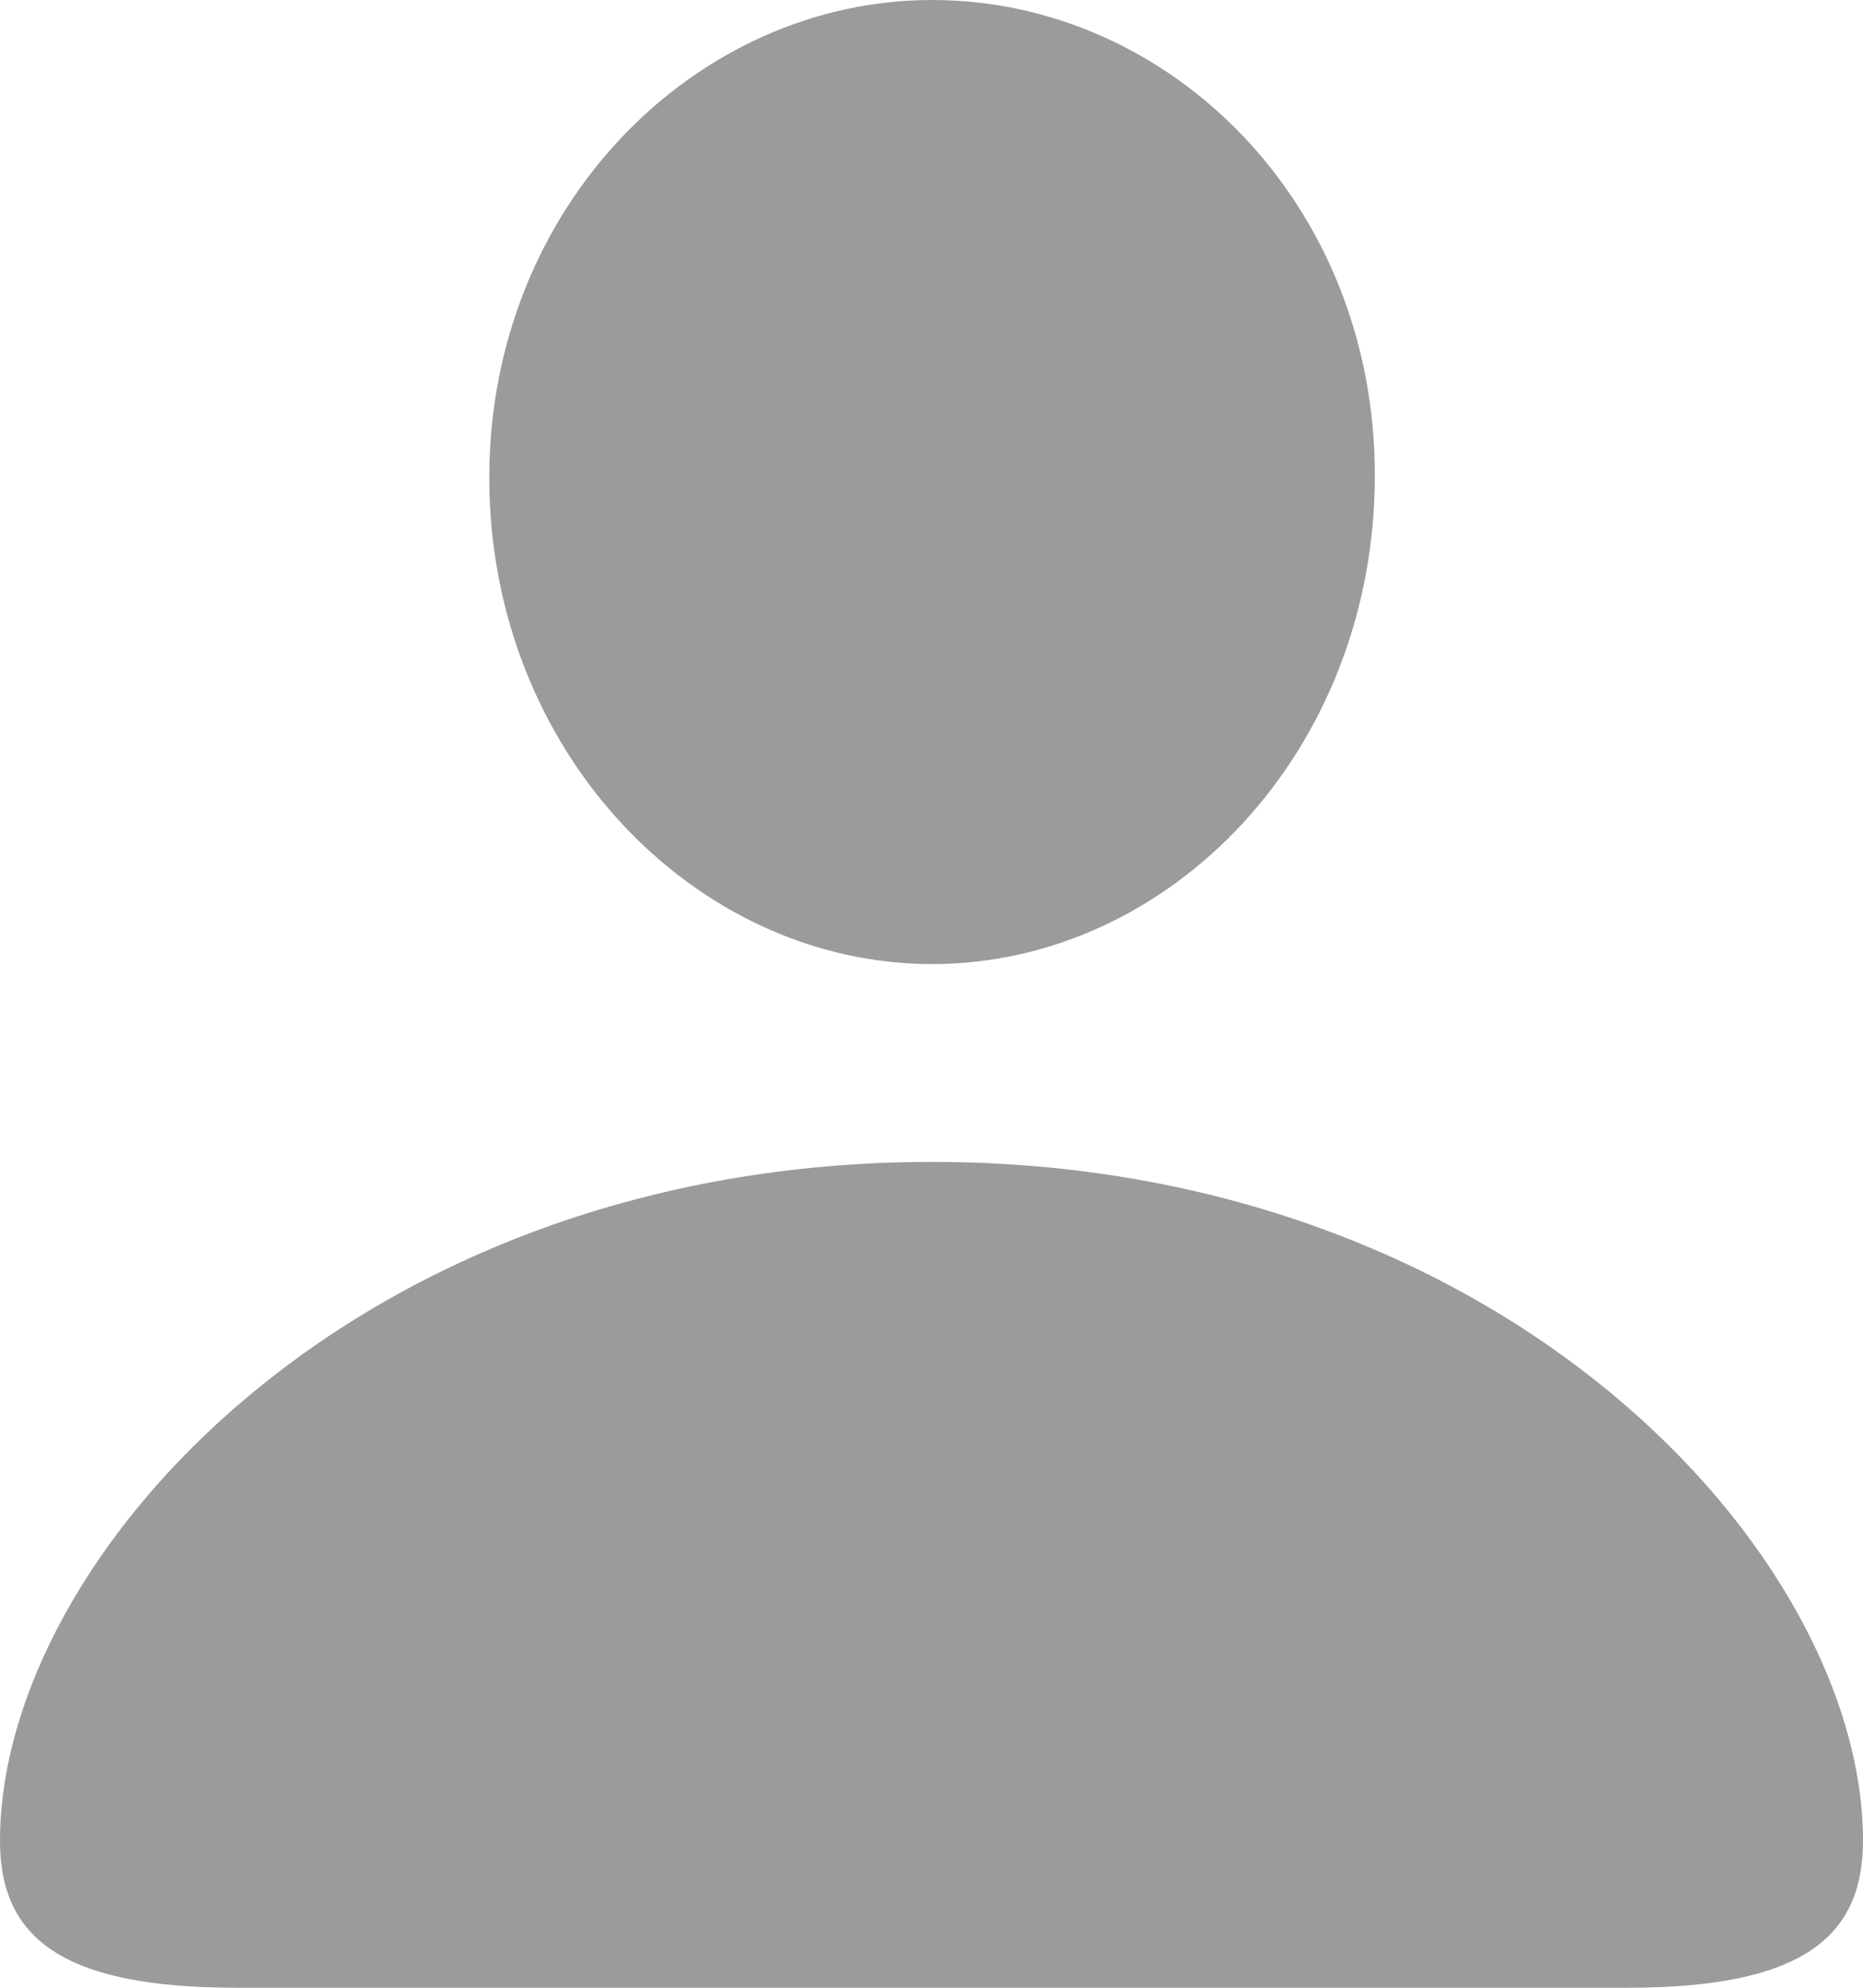 <svg width="30" height="32" viewBox="0 0 30 32" fill="none" xmlns="http://www.w3.org/2000/svg">
<path d="M15.009 15.52C18.841 15.52 22.139 12.102 22.139 7.653C22.139 3.257 18.824 0 15.009 0C11.194 0 7.879 3.328 7.879 7.689C7.879 12.102 11.194 15.52 15.009 15.52ZM3.815 32H26.203C29.002 32 30 31.199 30 29.633C30 25.041 24.242 18.705 15.009 18.705C5.758 18.705 0 25.041 0 29.633C0 31.199 0.998 32 3.815 32Z" fill="#9B9B9B"/>
</svg>
